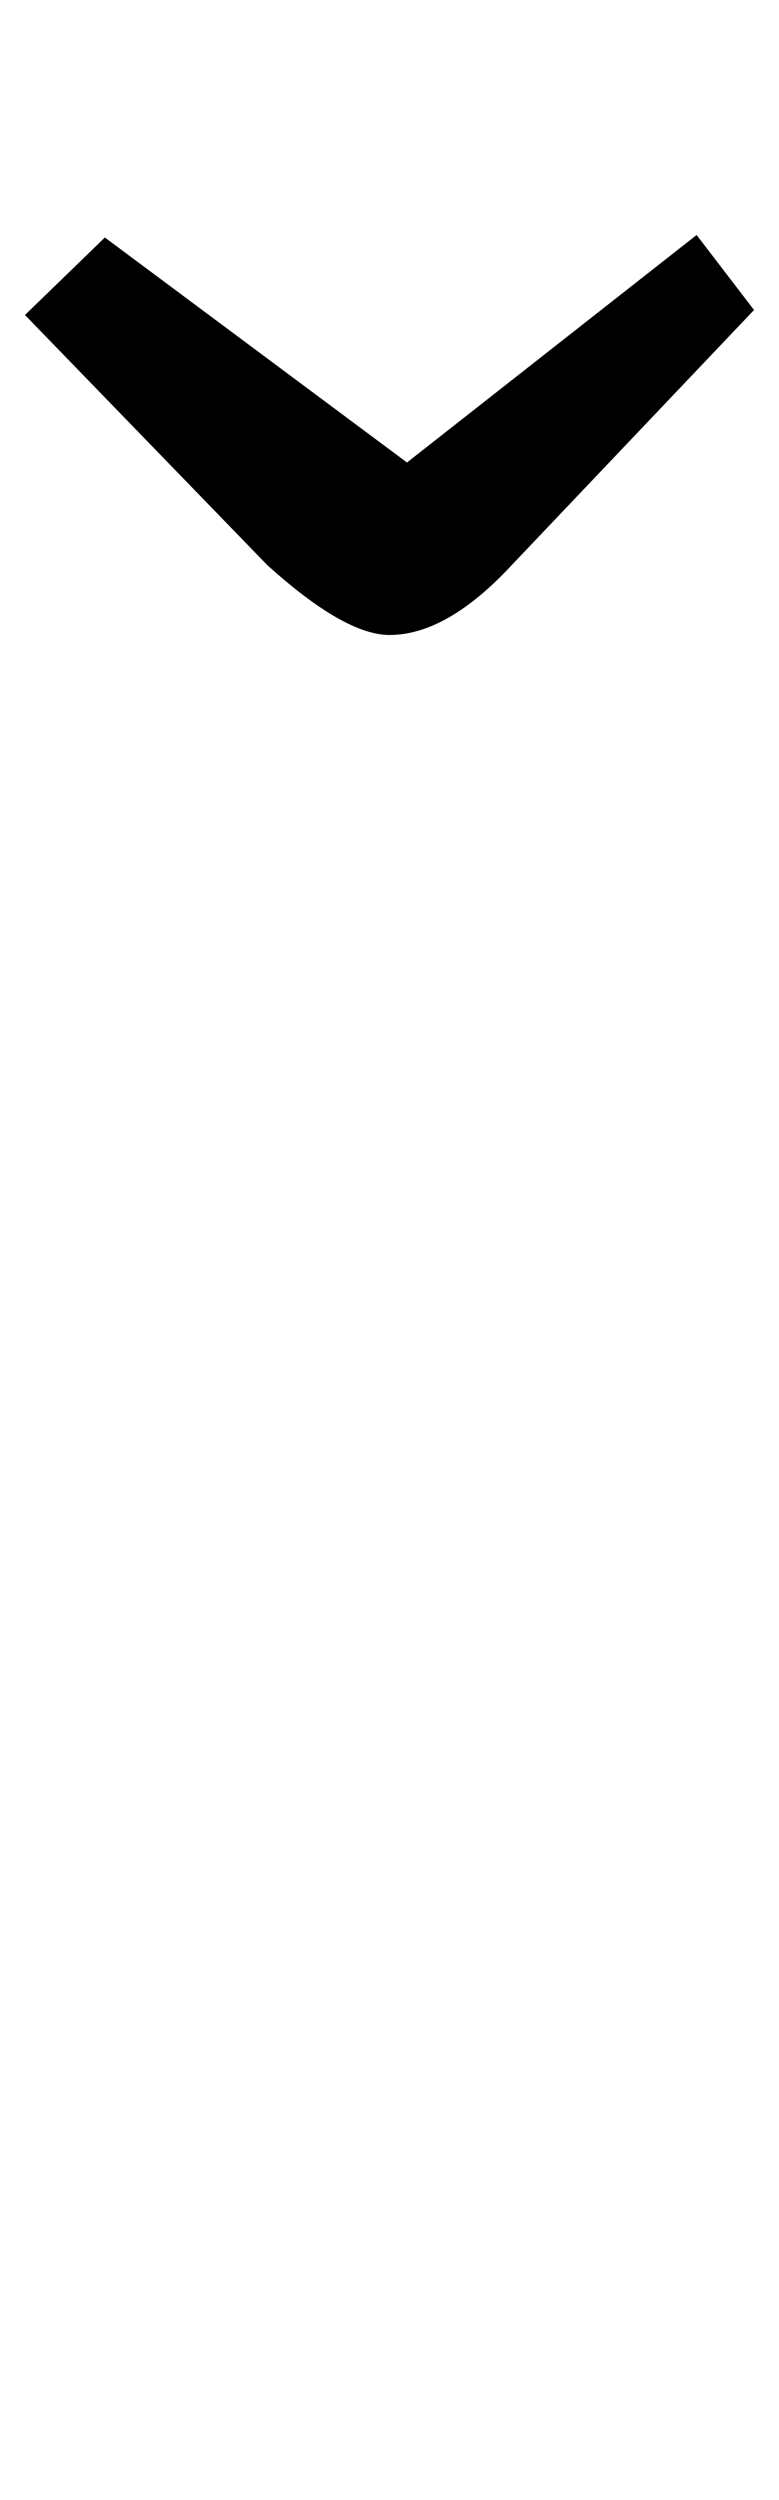 <?xml version="1.0" standalone="no"?>
<!DOCTYPE svg PUBLIC "-//W3C//DTD SVG 1.1//EN" "http://www.w3.org/Graphics/SVG/1.1/DTD/svg11.dtd" >
<svg xmlns="http://www.w3.org/2000/svg" xmlns:xlink="http://www.w3.org/1999/xlink" version="1.1" viewBox="-10 0 312 1000">
  <g transform="matrix(1 0 0 -1 0 800)">
   <path fill="currentColor"
d="M97 574l-97 100l32 31l121 -90l116 91l23 -30l-97 -102q-26 -28 -49 -28q-18 0 -49 28z" />
  </g>

</svg>
